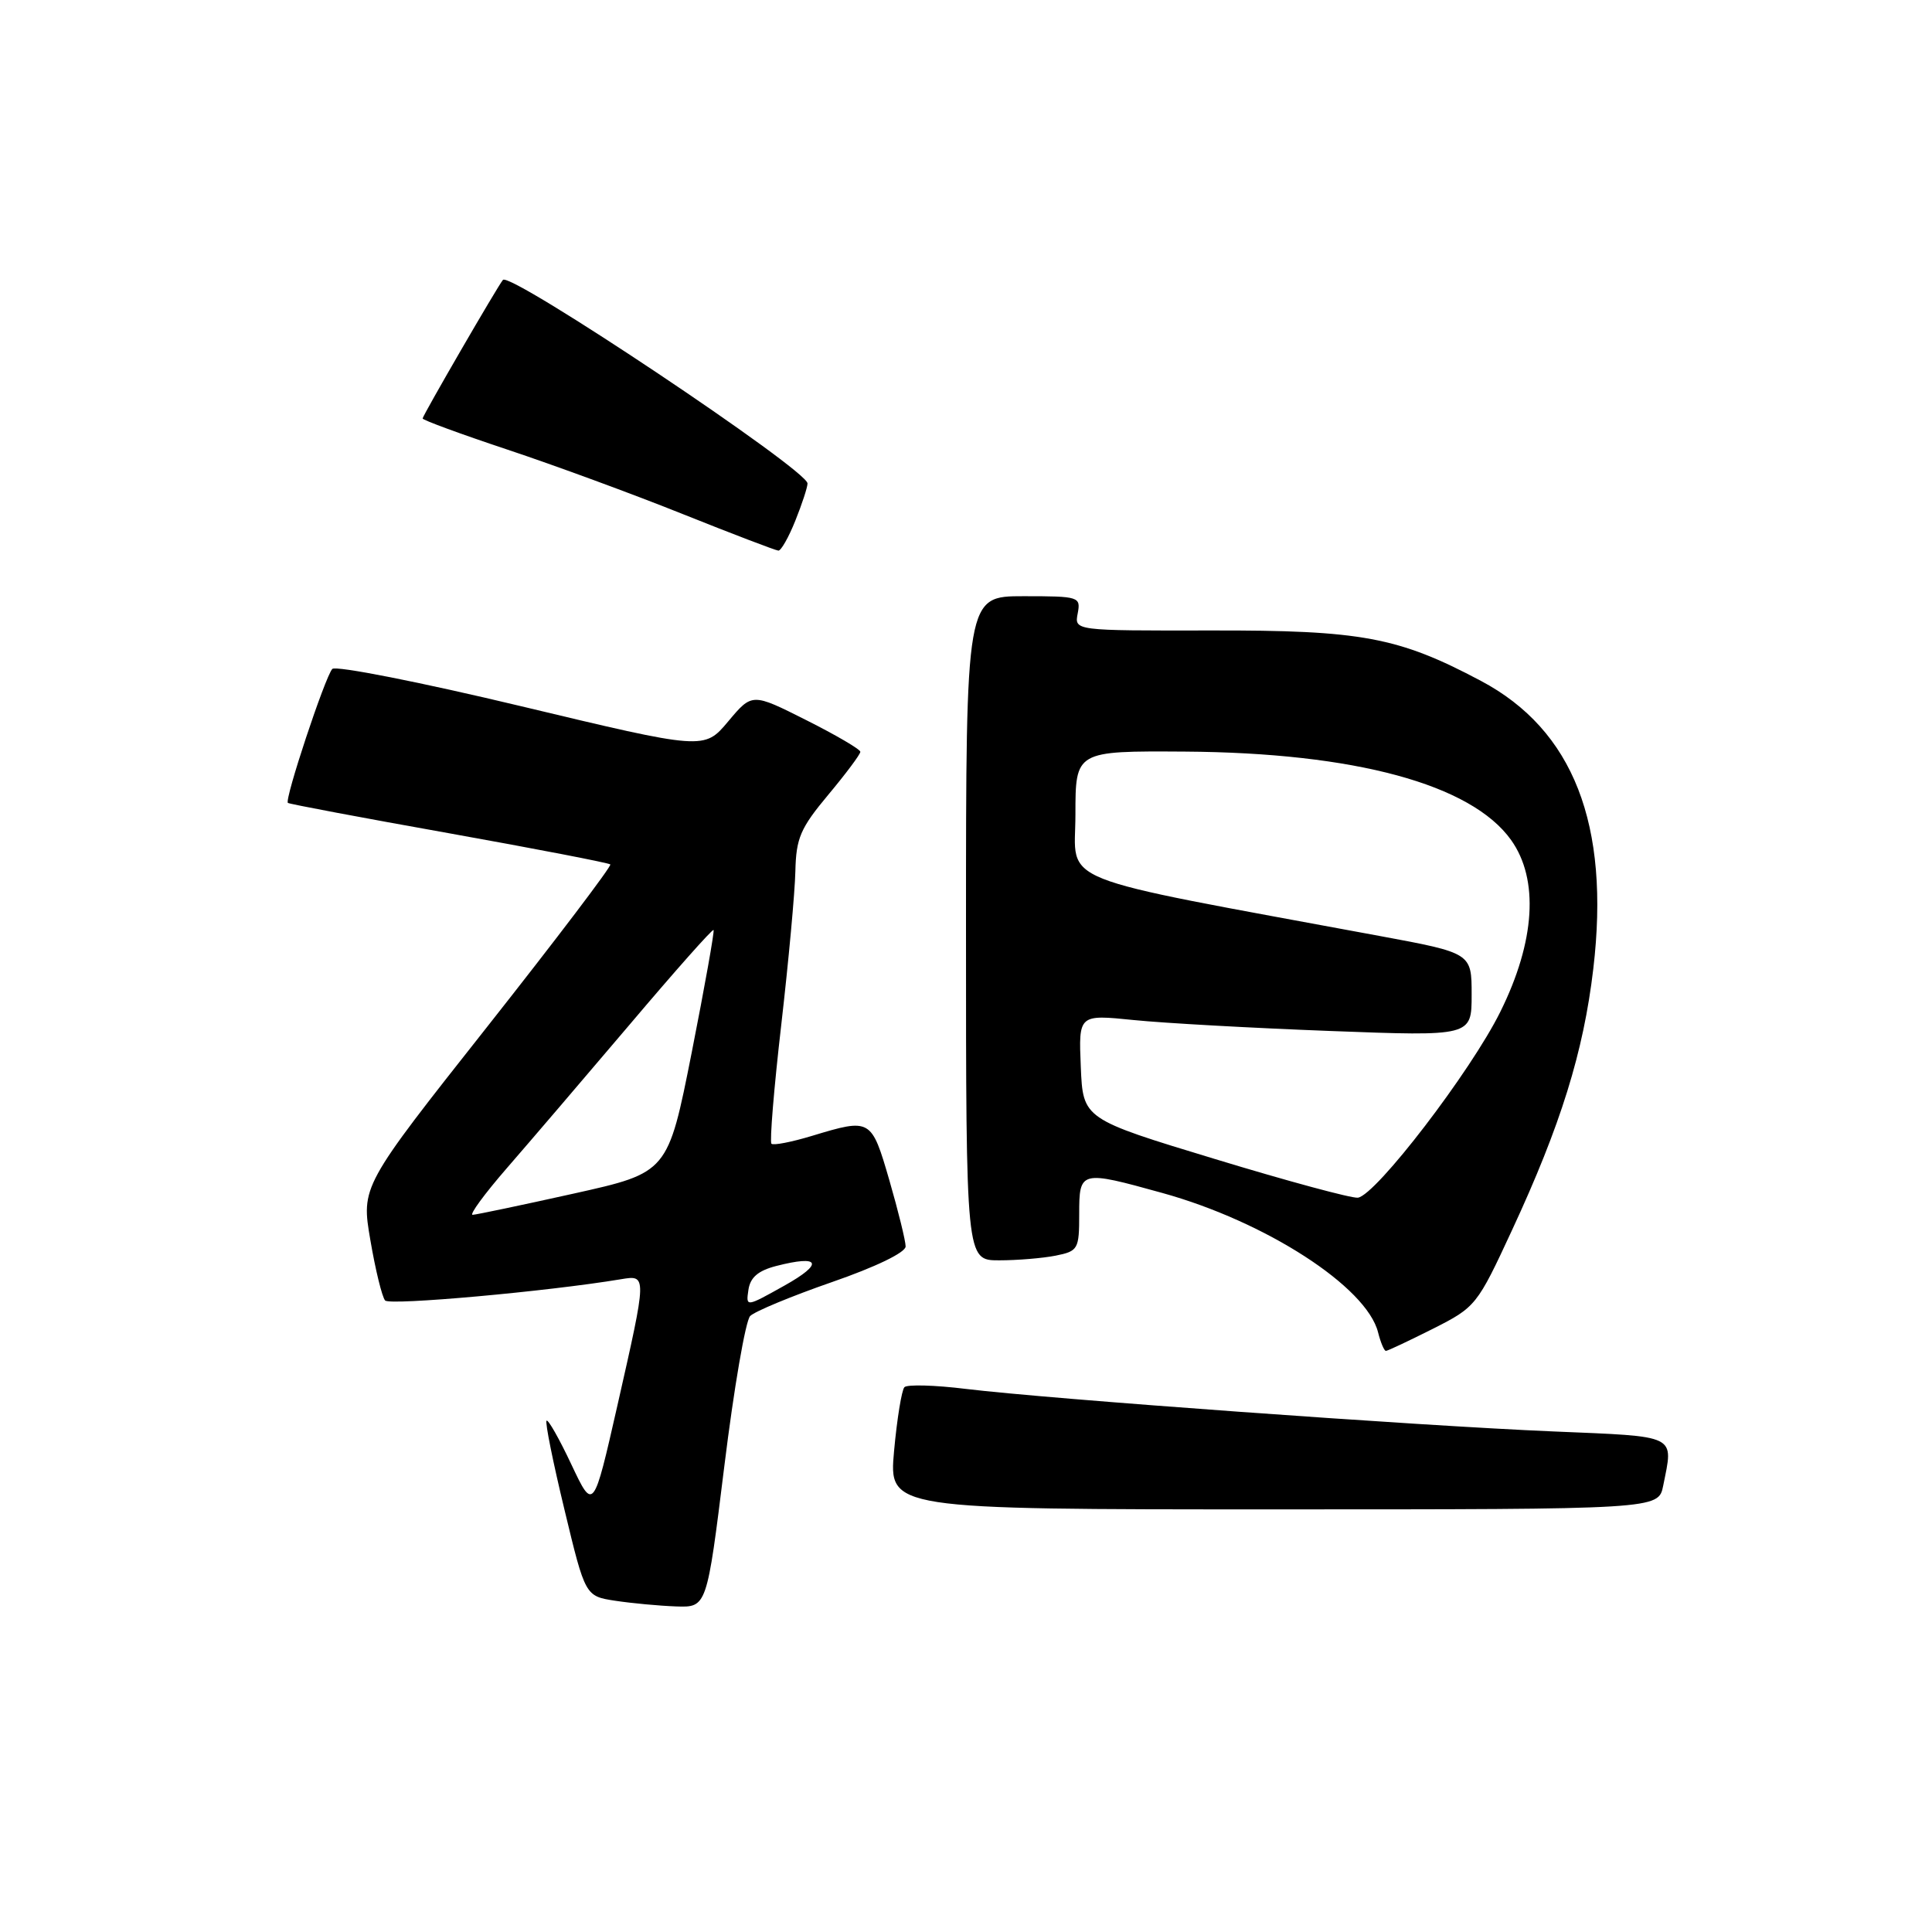 <?xml version="1.0" encoding="UTF-8" standalone="no"?>
<!DOCTYPE svg PUBLIC "-//W3C//DTD SVG 1.1//EN" "http://www.w3.org/Graphics/SVG/1.1/DTD/svg11.dtd" >
<svg xmlns="http://www.w3.org/2000/svg" xmlns:xlink="http://www.w3.org/1999/xlink" version="1.1" viewBox="0 0 256 256">
 <g >
 <path fill="currentColor"
d=" M 95.98 194.25 C 97.25 183.94 98.79 175.00 99.40 174.38 C 100.00 173.77 104.89 171.74 110.25 169.88 C 116.02 167.88 120.00 165.96 120.00 165.16 C 120.00 164.43 119.03 160.49 117.85 156.41 C 115.46 148.19 115.39 148.15 107.59 150.51 C 104.88 151.33 102.47 151.80 102.22 151.55 C 101.97 151.30 102.55 144.21 103.52 135.80 C 104.49 127.38 105.33 118.23 105.39 115.45 C 105.49 111.05 106.05 109.74 109.75 105.31 C 112.09 102.51 114.00 99.95 114.00 99.62 C 114.00 99.29 110.77 97.40 106.83 95.42 C 99.66 91.81 99.66 91.81 96.49 95.59 C 93.31 99.38 93.31 99.38 69.06 93.58 C 55.73 90.39 44.47 88.17 44.03 88.64 C 43.07 89.69 37.65 106.02 38.15 106.39 C 38.34 106.54 47.95 108.35 59.50 110.41 C 71.05 112.48 80.67 114.34 80.87 114.54 C 81.08 114.74 73.73 124.43 64.55 136.06 C 47.85 157.20 47.85 157.20 49.08 164.35 C 49.75 168.28 50.63 171.87 51.03 172.32 C 51.63 173.01 72.58 171.12 82.25 169.51 C 85.75 168.93 85.75 168.83 81.82 186.19 C 78.63 200.23 78.63 200.23 75.71 194.05 C 74.11 190.65 72.63 188.04 72.42 188.25 C 72.21 188.46 73.28 193.77 74.80 200.06 C 77.55 211.50 77.55 211.50 81.53 212.11 C 83.71 212.44 87.34 212.78 89.58 212.86 C 93.66 213.00 93.66 213.00 95.98 194.25 Z  M 220.38 196.87 C 221.75 190.00 222.50 190.38 205.75 189.67 C 188.01 188.93 138.92 185.37 128.00 184.04 C 123.88 183.53 120.20 183.43 119.84 183.81 C 119.48 184.19 118.86 187.99 118.47 192.25 C 117.77 200.00 117.77 200.00 168.76 200.00 C 219.75 200.00 219.75 200.00 220.38 196.87 Z  M 189.85 176.08 C 195.55 173.20 195.72 172.99 200.36 162.98 C 206.80 149.11 209.82 139.41 211.12 128.37 C 213.37 109.25 208.48 96.72 196.23 90.22 C 185.29 84.41 180.38 83.50 160.43 83.54 C 142.36 83.57 142.36 83.57 142.80 81.29 C 143.22 79.07 143.01 79.00 135.62 79.00 C 128.00 79.00 128.00 79.00 128.00 123.00 C 128.00 167.00 128.00 167.00 132.38 167.00 C 134.78 167.00 138.16 166.72 139.88 166.38 C 142.86 165.78 143.00 165.53 143.00 160.88 C 143.00 155.09 143.14 155.06 154.00 158.07 C 167.70 161.86 181.09 170.51 182.60 176.54 C 182.94 177.89 183.41 179.00 183.64 179.00 C 183.87 179.00 186.66 177.68 189.85 176.08 Z  M 105.39 68.98 C 106.28 66.77 107.00 64.56 107.00 64.06 C 107.00 62.28 67.60 35.95 66.64 37.09 C 65.95 37.90 56.00 55.07 56.00 55.45 C 56.00 55.66 61.06 57.52 67.25 59.58 C 73.44 61.64 83.90 65.48 90.50 68.13 C 97.10 70.77 102.79 72.94 103.14 72.96 C 103.49 72.98 104.51 71.19 105.39 68.98 Z  M 99.17 170.91 C 99.41 169.27 100.45 168.37 102.85 167.75 C 108.71 166.24 109.20 167.41 103.94 170.35 C 98.83 173.21 98.83 173.21 99.17 170.91 Z  M 67.19 154.75 C 70.18 151.31 77.50 142.75 83.46 135.73 C 89.41 128.70 94.40 123.07 94.55 123.23 C 94.69 123.38 93.39 130.67 91.66 139.44 C 88.50 155.38 88.50 155.38 76.00 158.16 C 69.12 159.69 63.11 160.95 62.63 160.97 C 62.15 160.99 64.20 158.19 67.19 154.75 Z  M 161.00 153.58 C 143.50 148.27 143.50 148.27 143.21 141.34 C 142.92 134.42 142.92 134.42 150.21 135.16 C 154.22 135.57 165.94 136.22 176.25 136.61 C 195.00 137.32 195.00 137.32 195.00 131.80 C 195.00 126.28 195.00 126.28 182.75 124.01 C 138.81 115.86 142.50 117.33 142.50 107.95 C 142.50 99.50 142.50 99.50 157.00 99.59 C 179.53 99.74 194.96 103.92 200.23 111.31 C 203.94 116.52 203.43 124.73 198.81 134.05 C 194.91 141.95 182.33 158.36 179.93 158.70 C 179.14 158.81 170.62 156.51 161.00 153.58 Z "/>
</g>
</svg>